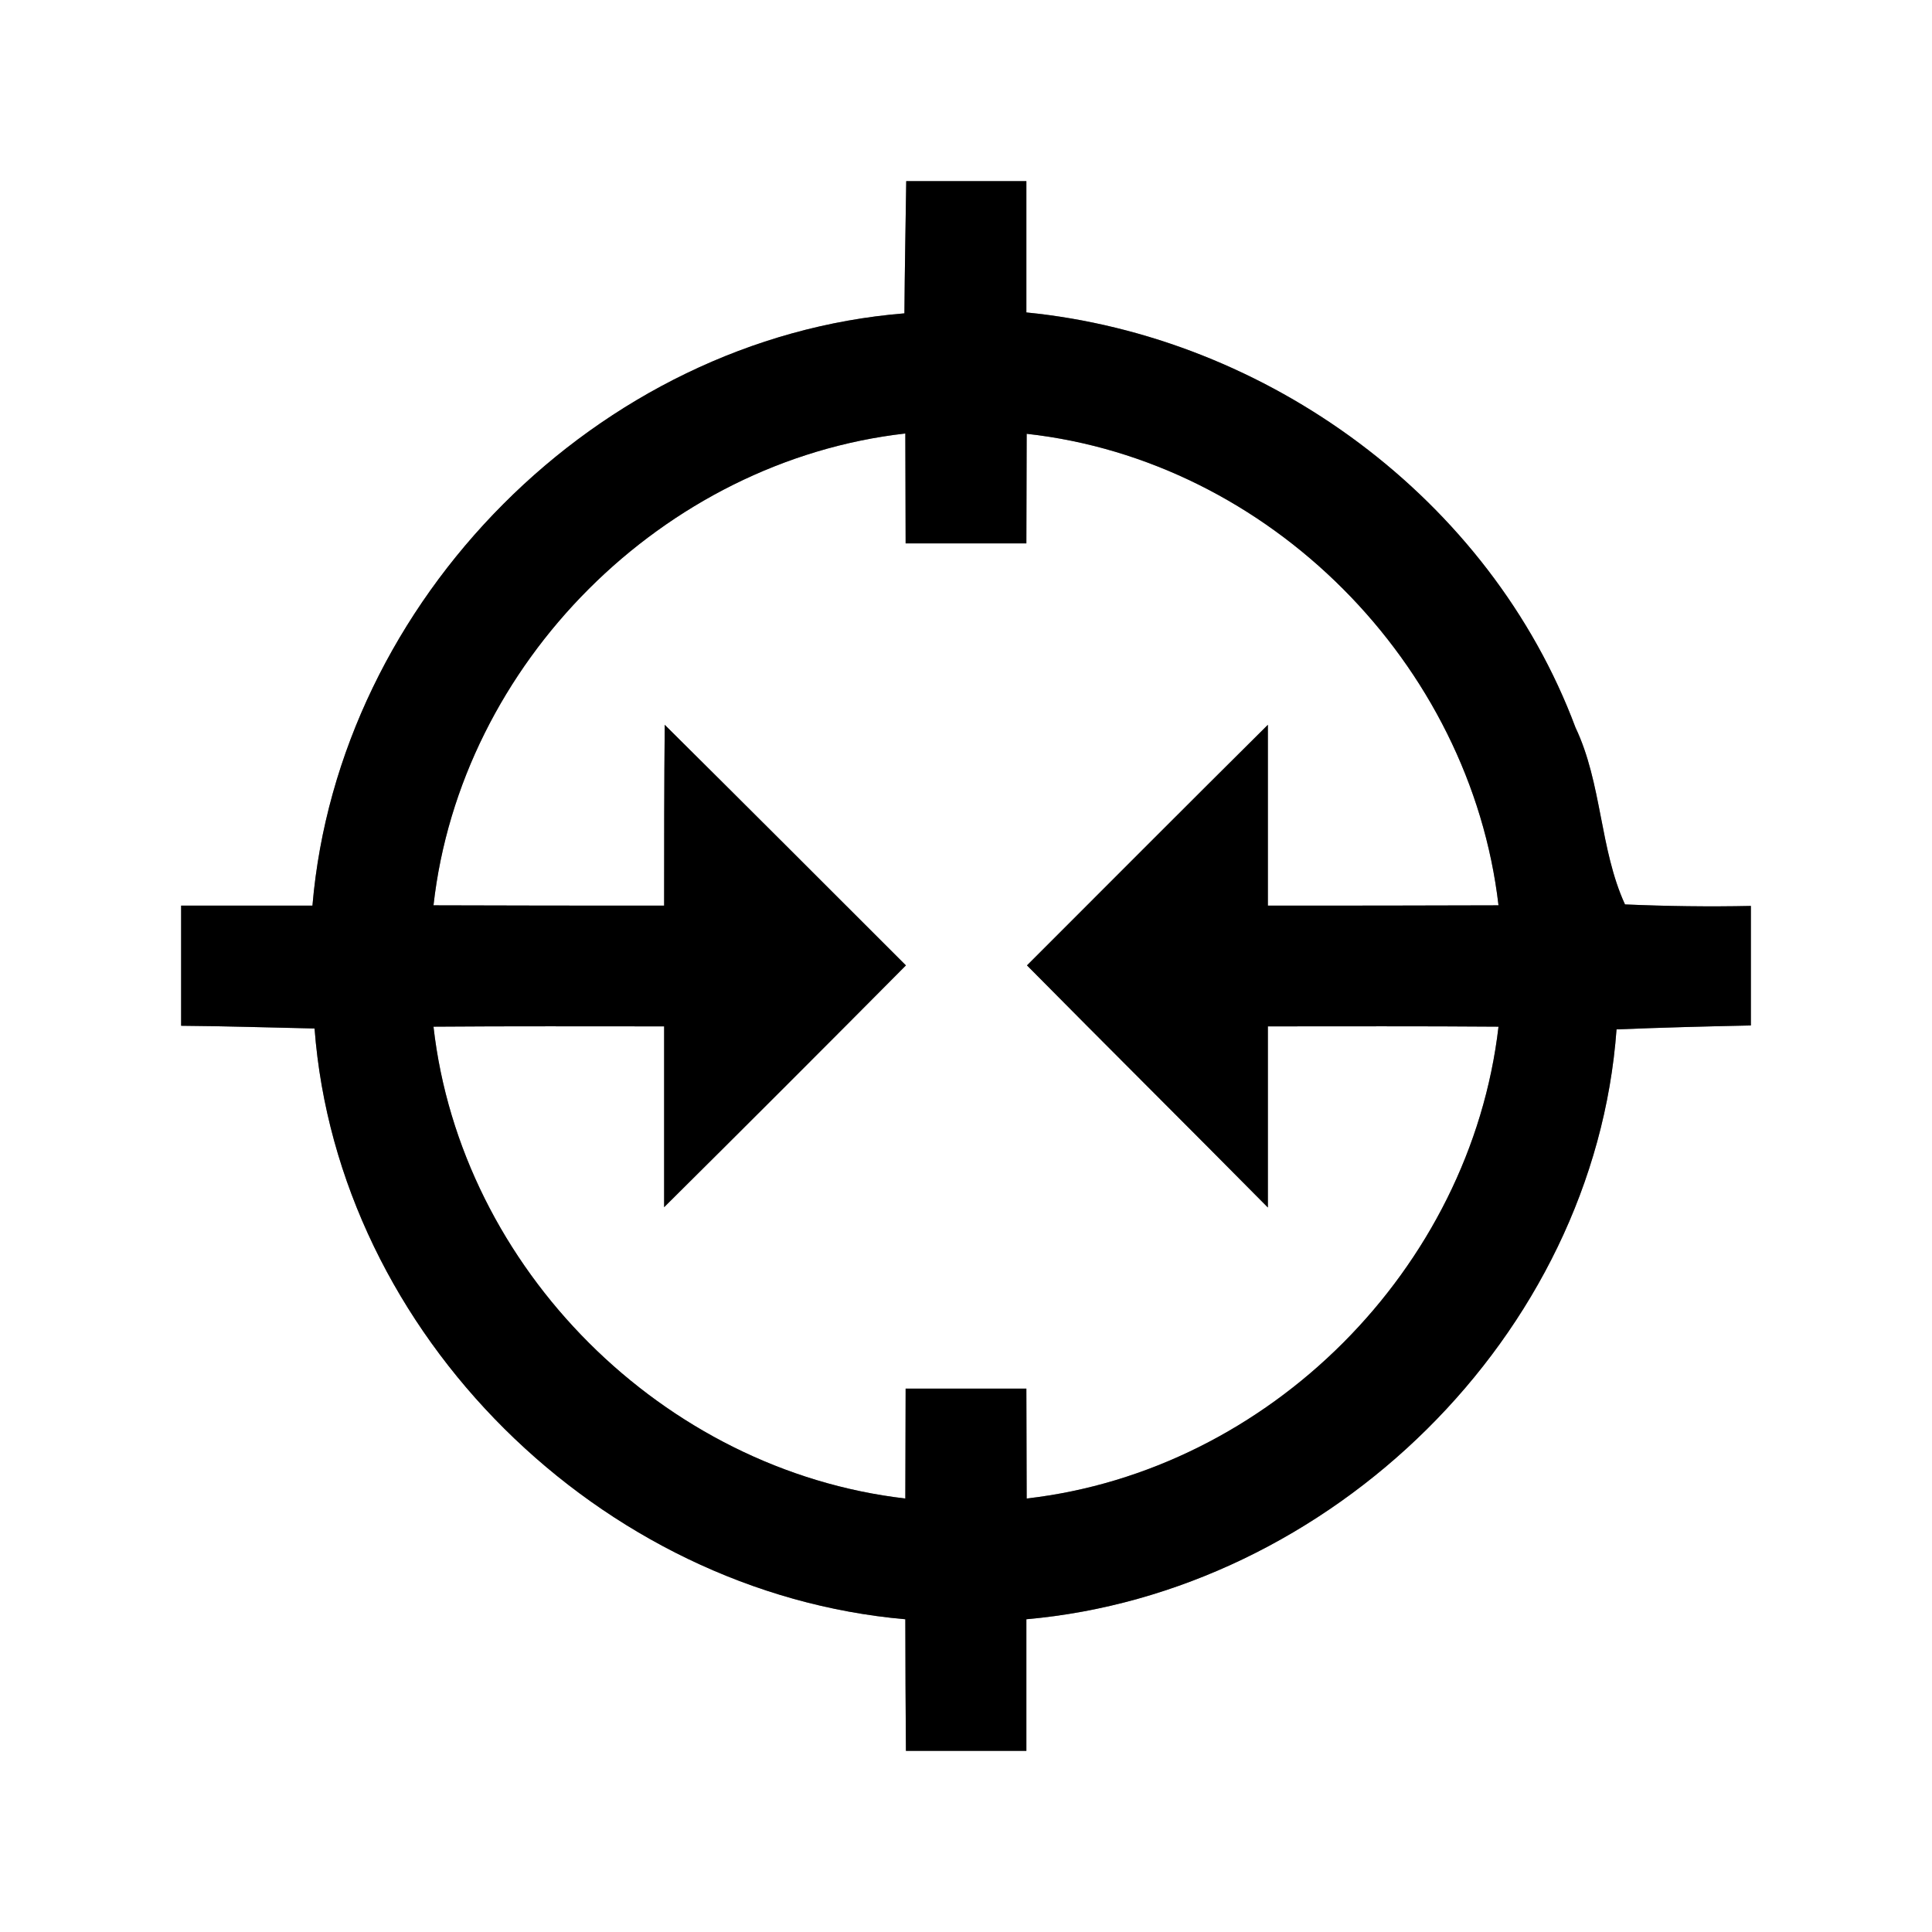 <?xml version="1.0" encoding="UTF-8" ?>
<!DOCTYPE svg PUBLIC "-//W3C//DTD SVG 1.1//EN" "http://www.w3.org/Graphics/SVG/1.1/DTD/svg11.dtd">
<svg width="64pt" height="64pt" viewBox="0 0 64 64" version="1.1" xmlns="http://www.w3.org/2000/svg">
<rect x="0" y="0" width="64" height="64" fill="#808080" stroke="none"/>
<g id="#ffffffff">
<path fill="#ffffff" opacity="1.00" d=" M 0.00 0.00 L 64.00 0.00 L 64.00 64.00 L 0.00 64.00 L 0.00 0.00 M 30.02 6.00 C 30.00 7.46 29.97 8.92 29.96 10.38 C 19.81 11.20 11.21 19.87 10.35 30.00 C 8.90 30.00 7.45 30.00 6.00 30.00 C 6.00 31.33 6.00 32.65 6.00 33.98 C 7.47 33.99 8.95 34.04 10.42 34.07 C 11.19 44.22 19.90 52.76 29.99 53.64 C 29.99 55.09 30.00 56.55 30.01 58.00 C 31.34 58.00 32.67 58.00 34.00 58.00 C 34.00 56.55 34.00 55.10 34.00 53.64 C 44.06 52.75 52.81 44.25 53.55 34.10 C 55.03 34.04 56.52 34.00 58.00 33.97 C 58.00 32.65 58.00 31.33 58.00 30.01 C 56.61 30.04 55.22 30.02 53.83 29.96 C 52.99 28.13 53.07 25.95 52.19 24.10 C 49.36 16.53 41.99 11.14 34.00 10.35 C 34.00 8.90 34.00 7.45 34.00 6.00 C 32.67 6.00 31.34 6.00 30.02 6.00 Z" />
<path fill="#ffffff" opacity="1.00" d=" M 14.36 29.99 C 15.26 21.97 21.97 15.27 29.99 14.36 C 29.99 15.27 30.00 17.09 30.00 18.00 C 31.33 18.00 32.67 18.00 34.00 18.00 C 34.00 17.09 34.01 15.27 34.01 14.37 C 42.05 15.26 48.71 21.98 49.64 29.99 C 47.09 30.00 44.55 30.00 42.00 30.00 C 42.00 28.00 42.00 26.00 42.00 24.01 C 39.33 26.66 36.68 29.32 34.02 31.98 C 36.67 34.66 39.35 37.32 42.00 40.00 C 42.00 38.00 42.00 36.00 42.00 34.00 C 44.55 34.00 47.09 33.99 49.64 34.01 C 48.71 42.03 42.04 48.72 34.01 49.64 C 34.01 48.73 34.00 46.91 34.00 46.00 C 32.66 46.00 31.33 46.00 30.00 46.00 C 30.00 46.91 29.99 48.73 29.99 49.64 C 21.97 48.71 15.27 42.03 14.36 34.01 C 16.91 33.99 19.45 34.00 22.00 34.00 C 22.00 36.00 22.00 38.00 22.00 39.99 C 24.68 37.33 27.35 34.66 30.01 31.98 C 27.35 29.32 24.69 26.66 22.02 24.01 C 22.00 26.01 22.00 28.00 22.00 30.00 C 19.45 30.00 16.90 30.00 14.36 29.99 Z" />
</g>
<g id="#000000ff">
<path fill="#000000" opacity="1.00" d=" M 30.02 6.00 C 31.34 6.00 32.67 6.00 34.00 6.00 C 34.00 7.45 34.00 8.90 34.00 10.35 C 41.99 11.14 49.36 16.53 52.19 24.10 C 53.07 25.95 52.99 28.13 53.83 29.96 C 55.22 30.02 56.61 30.04 58.00 30.01 C 58.00 31.33 58.00 32.65 58.00 33.97 C 56.52 34.00 55.03 34.04 53.55 34.10 C 52.81 44.25 44.06 52.75 34.00 53.64 C 34.00 55.10 34.00 56.55 34.00 58.00 C 32.67 58.00 31.34 58.00 30.01 58.00 C 30.00 56.55 29.99 55.09 29.99 53.64 C 19.90 52.76 11.19 44.22 10.42 34.07 C 8.95 34.04 7.47 33.99 6.00 33.98 C 6.00 32.65 6.00 31.33 6.00 30.00 C 7.45 30.00 8.90 30.00 10.35 30.00 C 11.21 19.87 19.81 11.20 29.96 10.38 C 29.97 8.92 30.00 7.46 30.02 6.00 M 14.36 29.99 C 16.90 30.00 19.45 30.00 22.00 30.00 C 22.00 28.00 22.00 26.01 22.02 24.01 C 24.69 26.66 27.35 29.32 30.01 31.98 C 27.35 34.66 24.68 37.33 22.00 39.99 C 22.00 38.00 22.00 36.00 22.00 34.00 C 19.45 34.00 16.91 33.99 14.36 34.01 C 15.27 42.03 21.97 48.71 29.99 49.64 C 29.99 48.73 30.00 46.91 30.00 46.00 C 31.33 46.00 32.66 46.00 34.00 46.00 C 34.00 46.91 34.01 48.73 34.01 49.64 C 42.04 48.72 48.71 42.03 49.64 34.01 C 47.09 33.99 44.55 34.00 42.00 34.00 C 42.00 36.00 42.00 38.00 42.00 40.00 C 39.35 37.32 36.67 34.66 34.02 31.98 C 36.68 29.32 39.33 26.66 42.00 24.01 C 42.00 26.00 42.00 28.00 42.00 30.00 C 44.55 30.00 47.09 30.00 49.64 29.99 C 48.71 21.98 42.05 15.26 34.01 14.37 C 34.01 15.27 34.00 17.09 34.00 18.00 C 32.67 18.00 31.33 18.00 30.00 18.00 C 30.00 17.09 29.99 15.27 29.99 14.36 C 21.97 15.27 15.26 21.97 14.36 29.99 Z" />
</g>
</svg>
